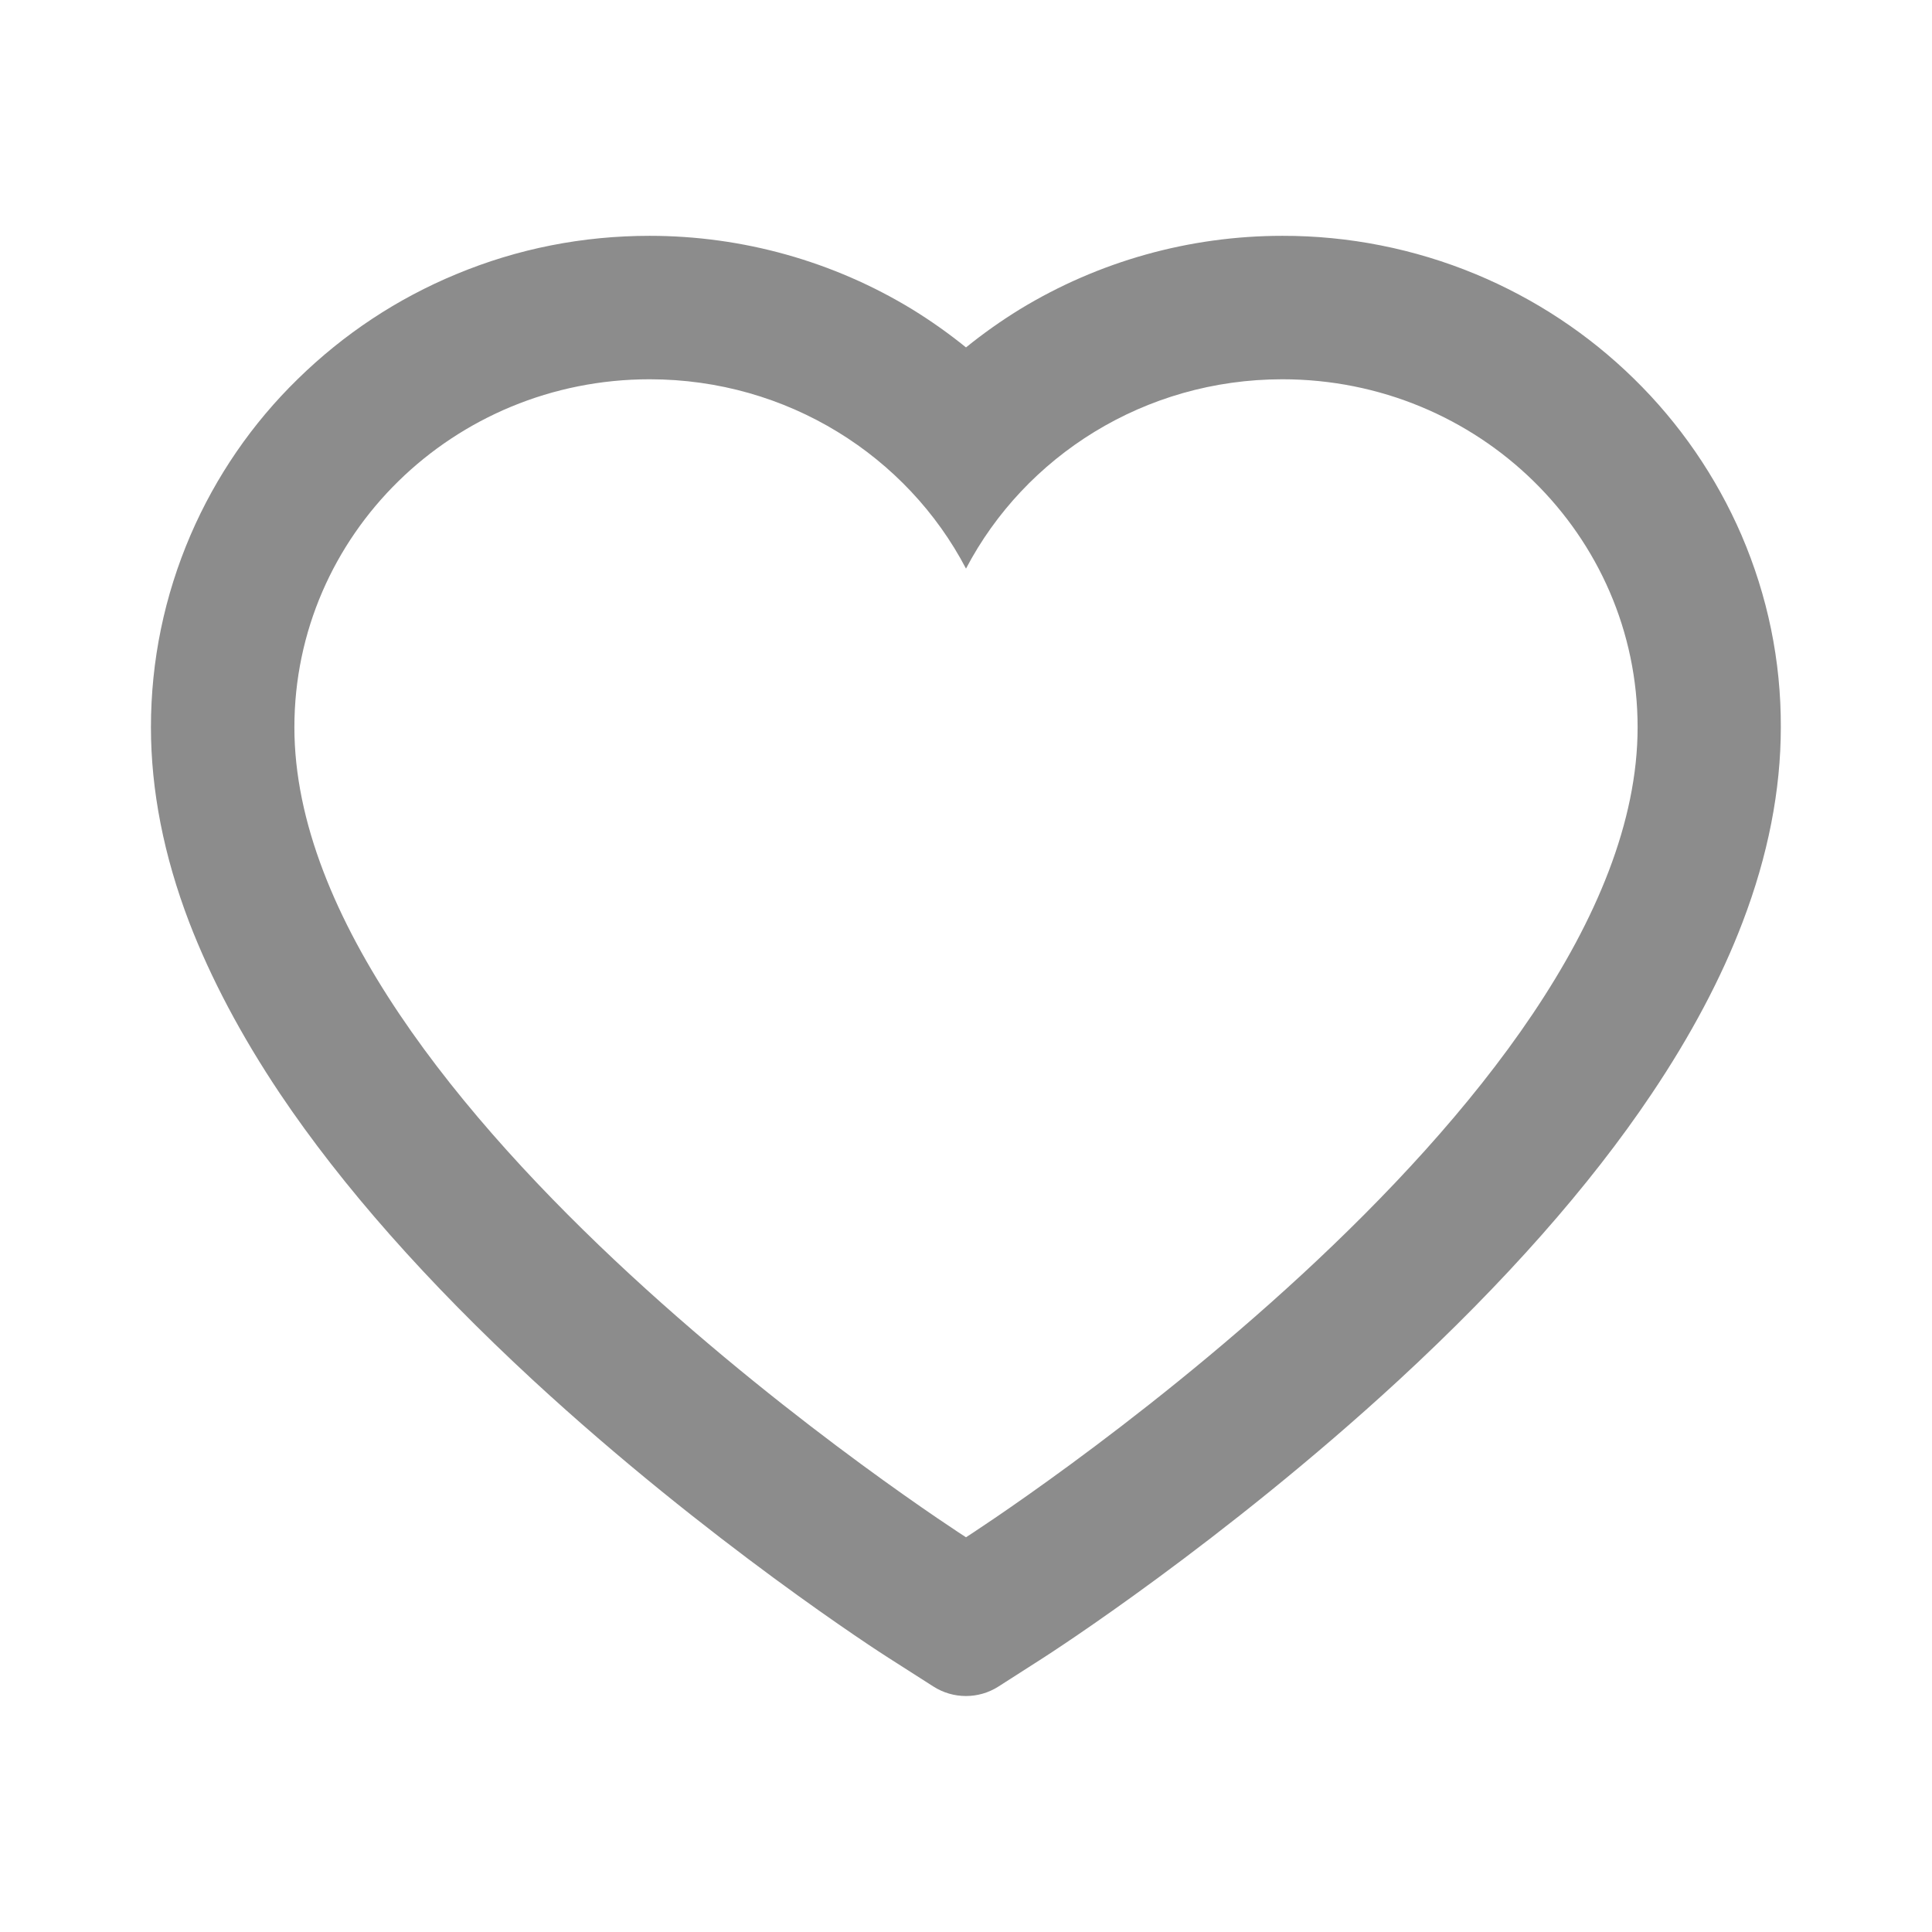 <svg width="16" height="16" viewBox="0 0 16 16" fill="none" xmlns="http://www.w3.org/2000/svg">
<path d="M14.422 4.431C14.212 3.946 13.91 3.507 13.533 3.138C13.155 2.767 12.709 2.473 12.22 2.27C11.713 2.06 11.169 1.952 10.62 1.953C9.85 1.953 9.098 2.164 8.445 2.562C8.289 2.658 8.141 2.763 8 2.877C7.859 2.763 7.711 2.658 7.555 2.562C6.902 2.164 6.15 1.953 5.38 1.953C4.825 1.953 4.287 2.059 3.78 2.27C3.289 2.473 2.847 2.766 2.467 3.138C2.089 3.506 1.787 3.946 1.578 4.431C1.361 4.936 1.25 5.472 1.25 6.023C1.25 6.544 1.356 7.086 1.567 7.638C1.744 8.098 1.997 8.577 2.32 9.059C2.833 9.823 3.538 10.62 4.412 11.428C5.862 12.767 7.298 13.692 7.359 13.73L7.73 13.967C7.894 14.072 8.105 14.072 8.269 13.967L8.639 13.73C8.7 13.691 10.134 12.767 11.586 11.428C12.461 10.62 13.166 9.823 13.678 9.059C14.002 8.577 14.256 8.098 14.431 7.638C14.642 7.086 14.748 6.544 14.748 6.023C14.75 5.472 14.639 4.936 14.422 4.431ZM8 12.731C8 12.731 2.438 9.167 2.438 6.023C2.438 4.431 3.755 3.141 5.38 3.141C6.522 3.141 7.513 3.778 8 4.709C8.488 3.778 9.478 3.141 10.62 3.141C12.245 3.141 13.562 4.431 13.562 6.023C13.562 9.167 8 12.731 8 12.731Z" fill="#8C8C8C"/>
</svg>

